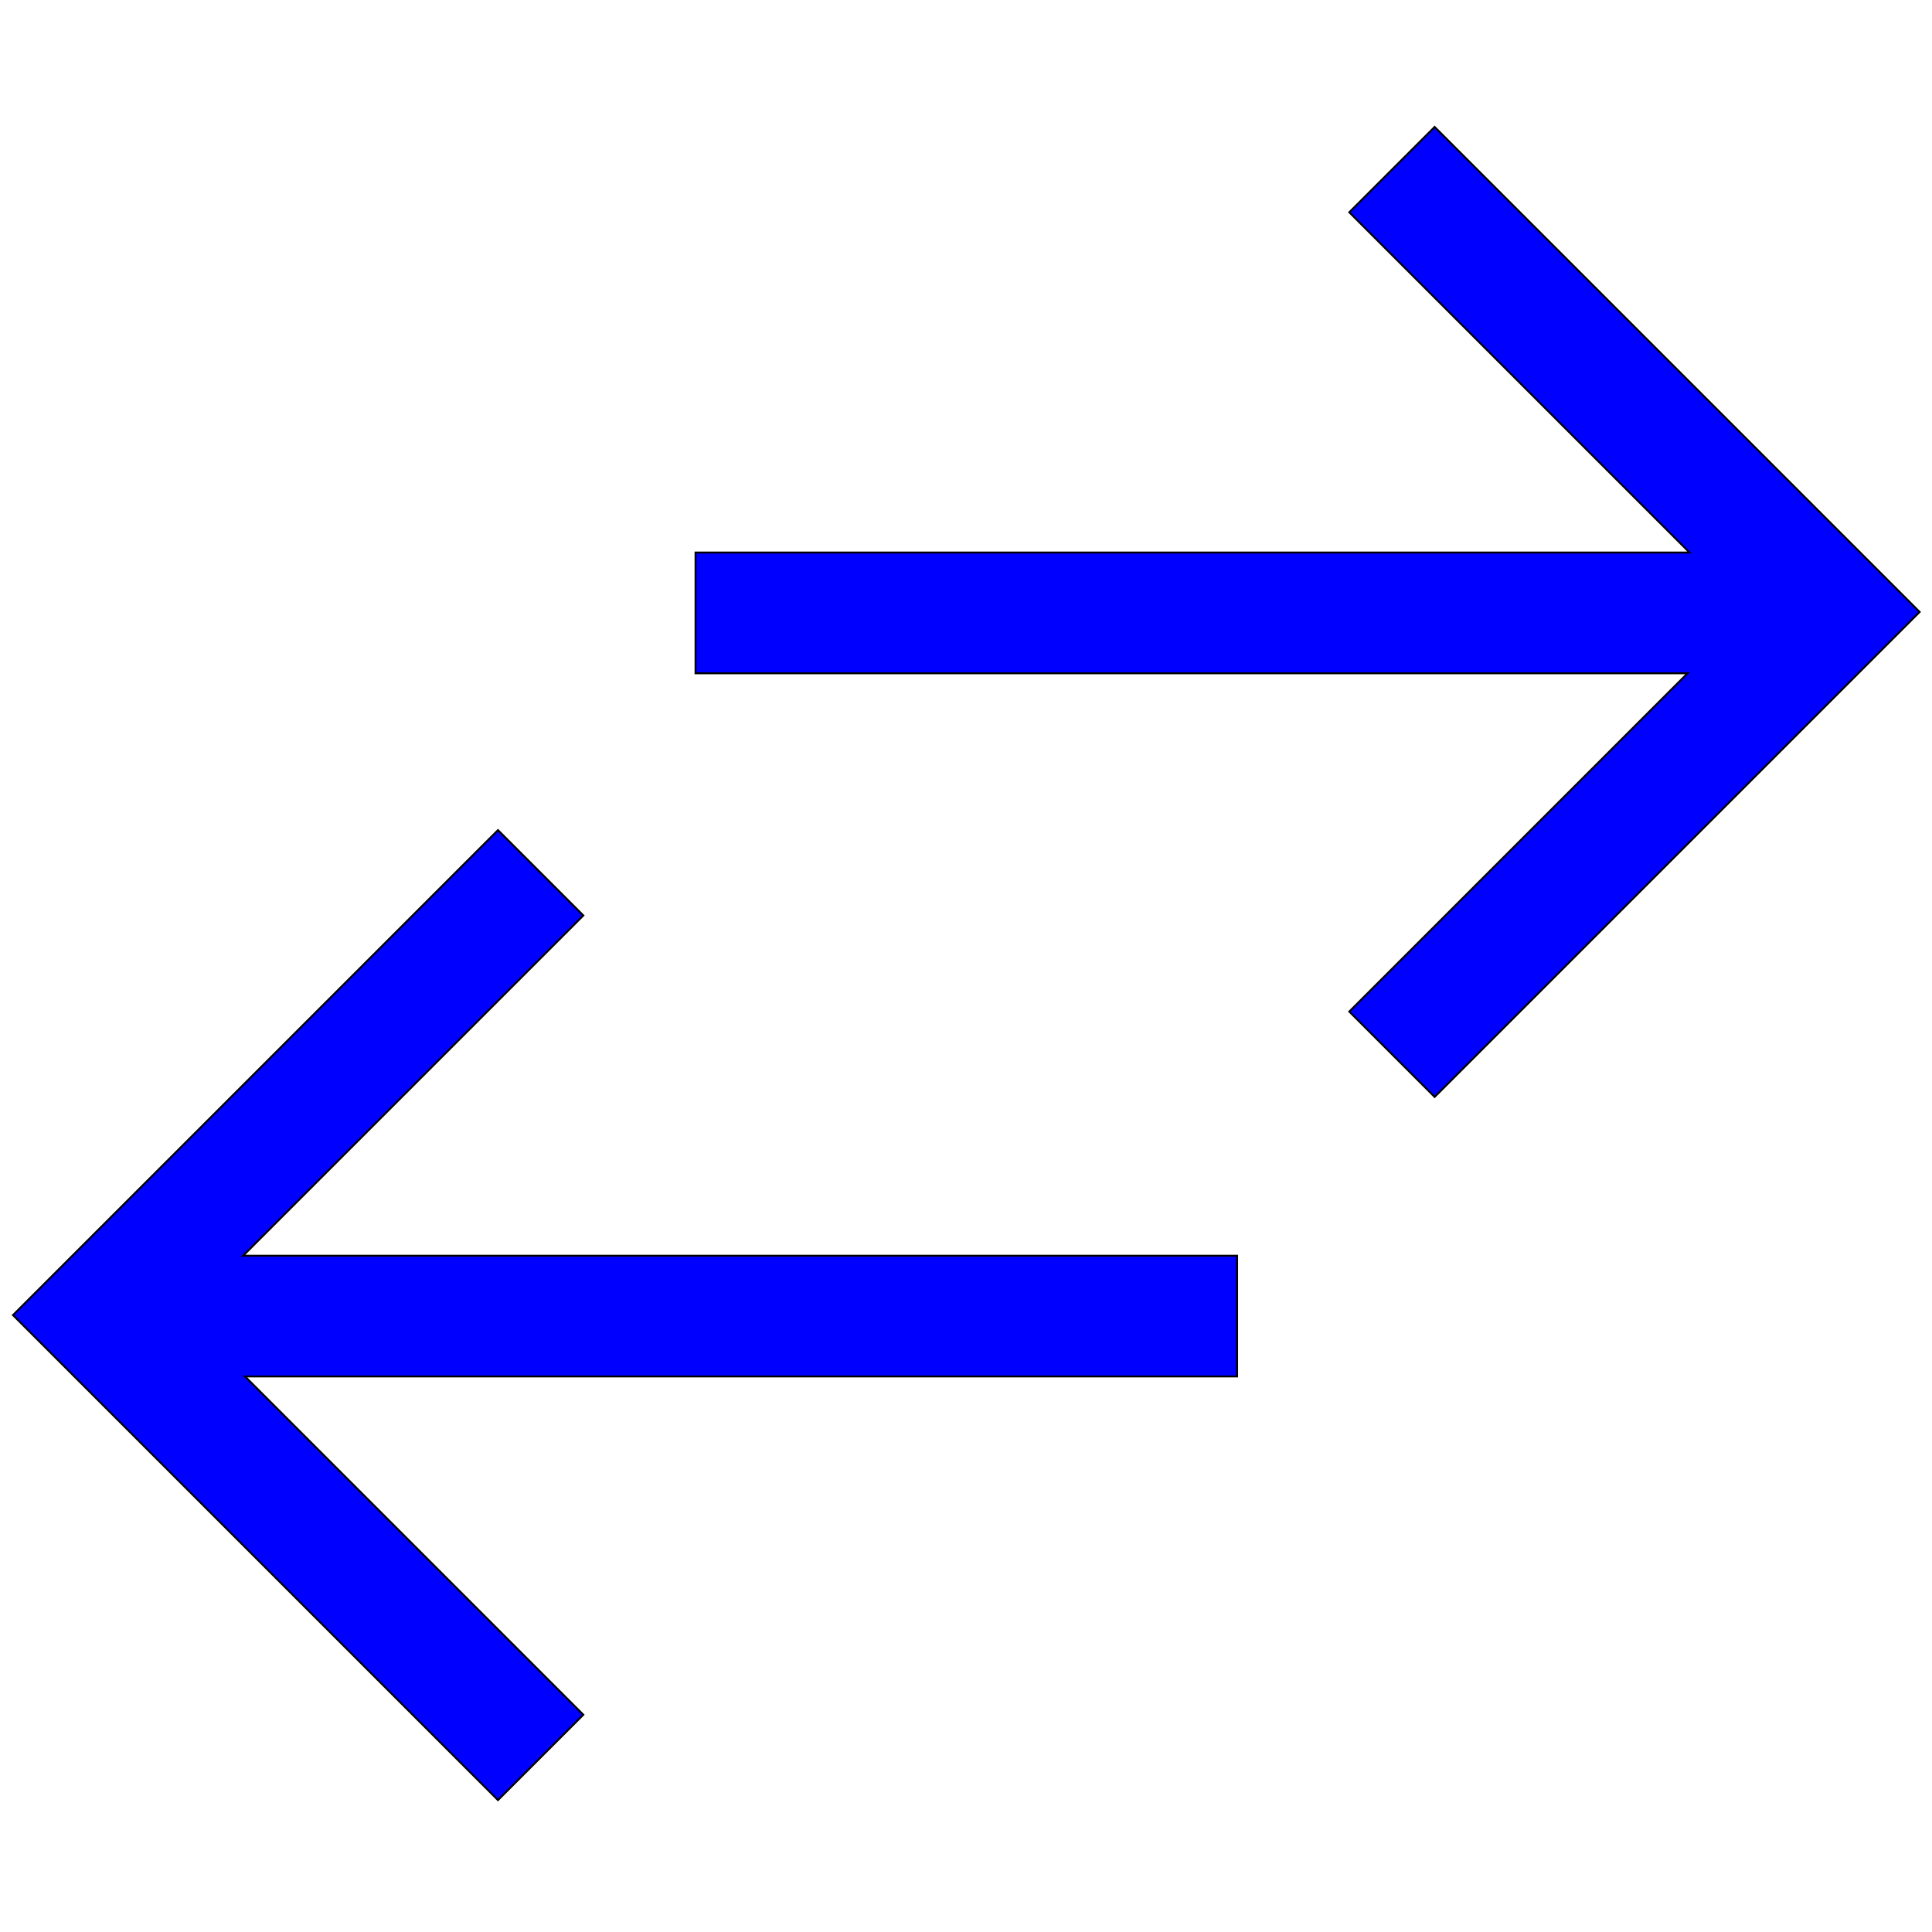 <?xml version="1.0" encoding="UTF-8" standalone="no"?>
<svg
   xmlns:osb="http://www.openswatchbook.org/uri/2009/osb"
   xmlns:dc="http://purl.org/dc/elements/1.1/"
   xmlns:cc="http://creativecommons.org/ns#"
   xmlns:rdf="http://www.w3.org/1999/02/22-rdf-syntax-ns#"
   xmlns:svg="http://www.w3.org/2000/svg"
   xmlns="http://www.w3.org/2000/svg"
   version="1.1"
   width="1024"
   height="1024"
   viewBox="0 0 1024.00 1024.00"
   enable-background="new 0 0 1024.00 1024.00"
   xml:space="preserve"
   id="svg4562"><defs
     id="defs4566"><linearGradient
       osb:paint="solid"
       id="linearGradient5239"><stop
         id="stop5237"
         offset="0"
         style="stop-color:#41e7d0;stop-opacity:1;" /></linearGradient></defs><path
     id="rect15946-5-7"
     d="M 760.391 67.268 L 715.137 112.523 L 895.469 292.855 L 368.637 292.855 L 368.637 356.855 L 894.438 356.855 L 715.137 536.154 L 760.391 581.41 L 1017.463 324.34 L 760.391 67.268 z M 263.938 439.965 L 6.865 697.037 L 263.938 954.107 L 309.191 908.852 L 129.891 729.553 L 655.691 729.553 L 655.691 665.553 L 128.859 665.553 L 309.191 485.221 L 263.938 439.965 z "
     style="fill:#0000ff;fill-opacity:1;stroke:#000000;stroke-width:1;stroke-opacity:1" /><path
     cx="512"
     cy="512"
     r="448"
     id="path1995-3"
     style="fill:#d2f628;fill-opacity:1;stroke:#000000;stroke-opacity:1" /><g
     id="g5772-7"
     transform="matrix(-1,0,0,1,1024.329,-372.698)" /></svg>